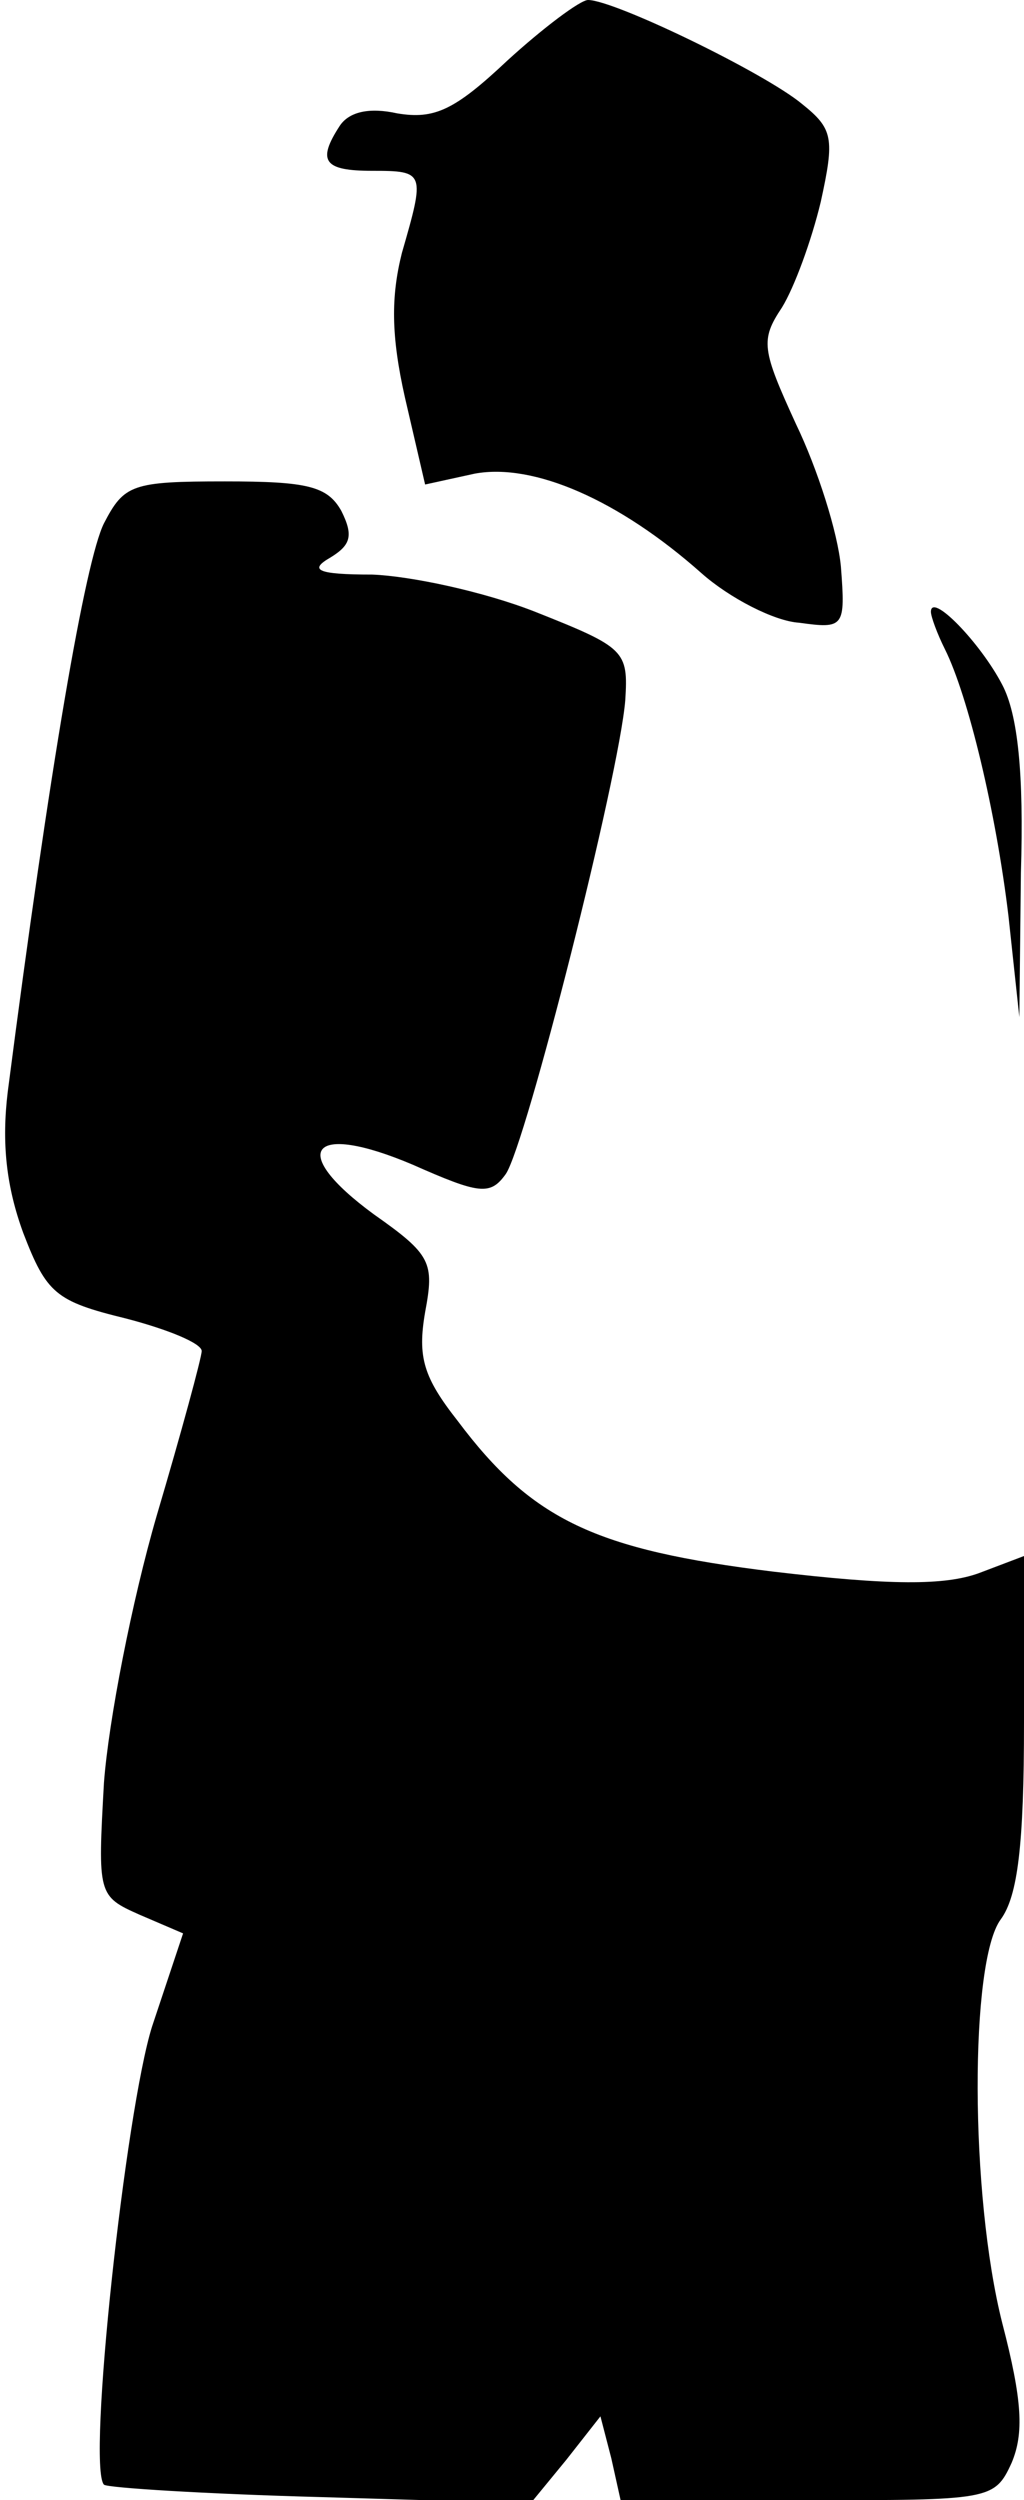 <?xml version="1.0" standalone="no"?>
<!DOCTYPE svg PUBLIC "-//W3C//DTD SVG 20010904//EN"
 "http://www.w3.org/TR/2001/REC-SVG-20010904/DTD/svg10.dtd">
<svg version="1.0" xmlns="http://www.w3.org/2000/svg"
 width="66pt" height="161pt" viewBox="0 0 66 161"
 preserveAspectRatio="xMidYMid meet">
<g transform="translate(0,161) scale(0.1,-0.1)"
fill="#000000" stroke="none">
<path fill="#000000" stroke="none" d="M327 1571 c-34 -32 -47 -38 -71 -34
-18 4 -31 1 -37 -8 -15 -23 -10 -29 21 -29 34 0 34 -1 19 -53 -7 -28 -7 -53 2
-93 l13 -56 32 7 c38 7 93 -17 146 -64 18 -16 47 -31 63 -32 29 -4 30 -3 27
36 -2 22 -15 63 -29 92 -22 48 -23 54 -9 75 8 13 19 43 25 68 9 41 8 47 -12
63 -24 20 -121 67 -138 67 -5 0 -29 -18 -52 -39z"/>
<path fill="#000000" stroke="none" d="M67 1273 c-12 -24 -35 -157 -62 -366
-4 -33 -1 -61 10 -91 15 -39 21 -44 66 -55 27 -7 49 -16 49 -21 0 -4 -13 -52
-29 -106 -16 -55 -31 -132 -34 -172 -4 -72 -4 -73 23 -85 l28 -12 -20 -60
c-17 -54 -42 -283 -31 -295 2 -2 65 -6 140 -8 l135 -4 23 28 22 28 7 -27 6
-27 120 0 c118 0 121 0 132 24 8 19 7 40 -6 90 -21 83 -21 233 -1 260 11 15
15 48 15 127 l0 107 -29 -11 c-22 -8 -57 -8 -133 1 -114 14 -155 33 -203 97
-22 28 -26 41 -21 70 6 32 4 37 -33 63 -56 41 -41 60 25 32 43 -19 50 -20 60
-6 13 19 73 256 77 305 2 32 0 34 -58 57 -33 13 -80 23 -105 24 -36 0 -41 3
-27 11 13 8 15 14 7 30 -9 16 -22 19 -75 19 -60 0 -65 -2 -78 -27z"/>
<path fill="#000000" stroke="none" d="M600 1216 c0 -3 4 -14 9 -24 15 -30 33
-105 41 -172 l7 -65 1 93 c2 64 -2 102 -12 121 -14 27 -46 60 -46 47z"/>
</g>
</svg>
